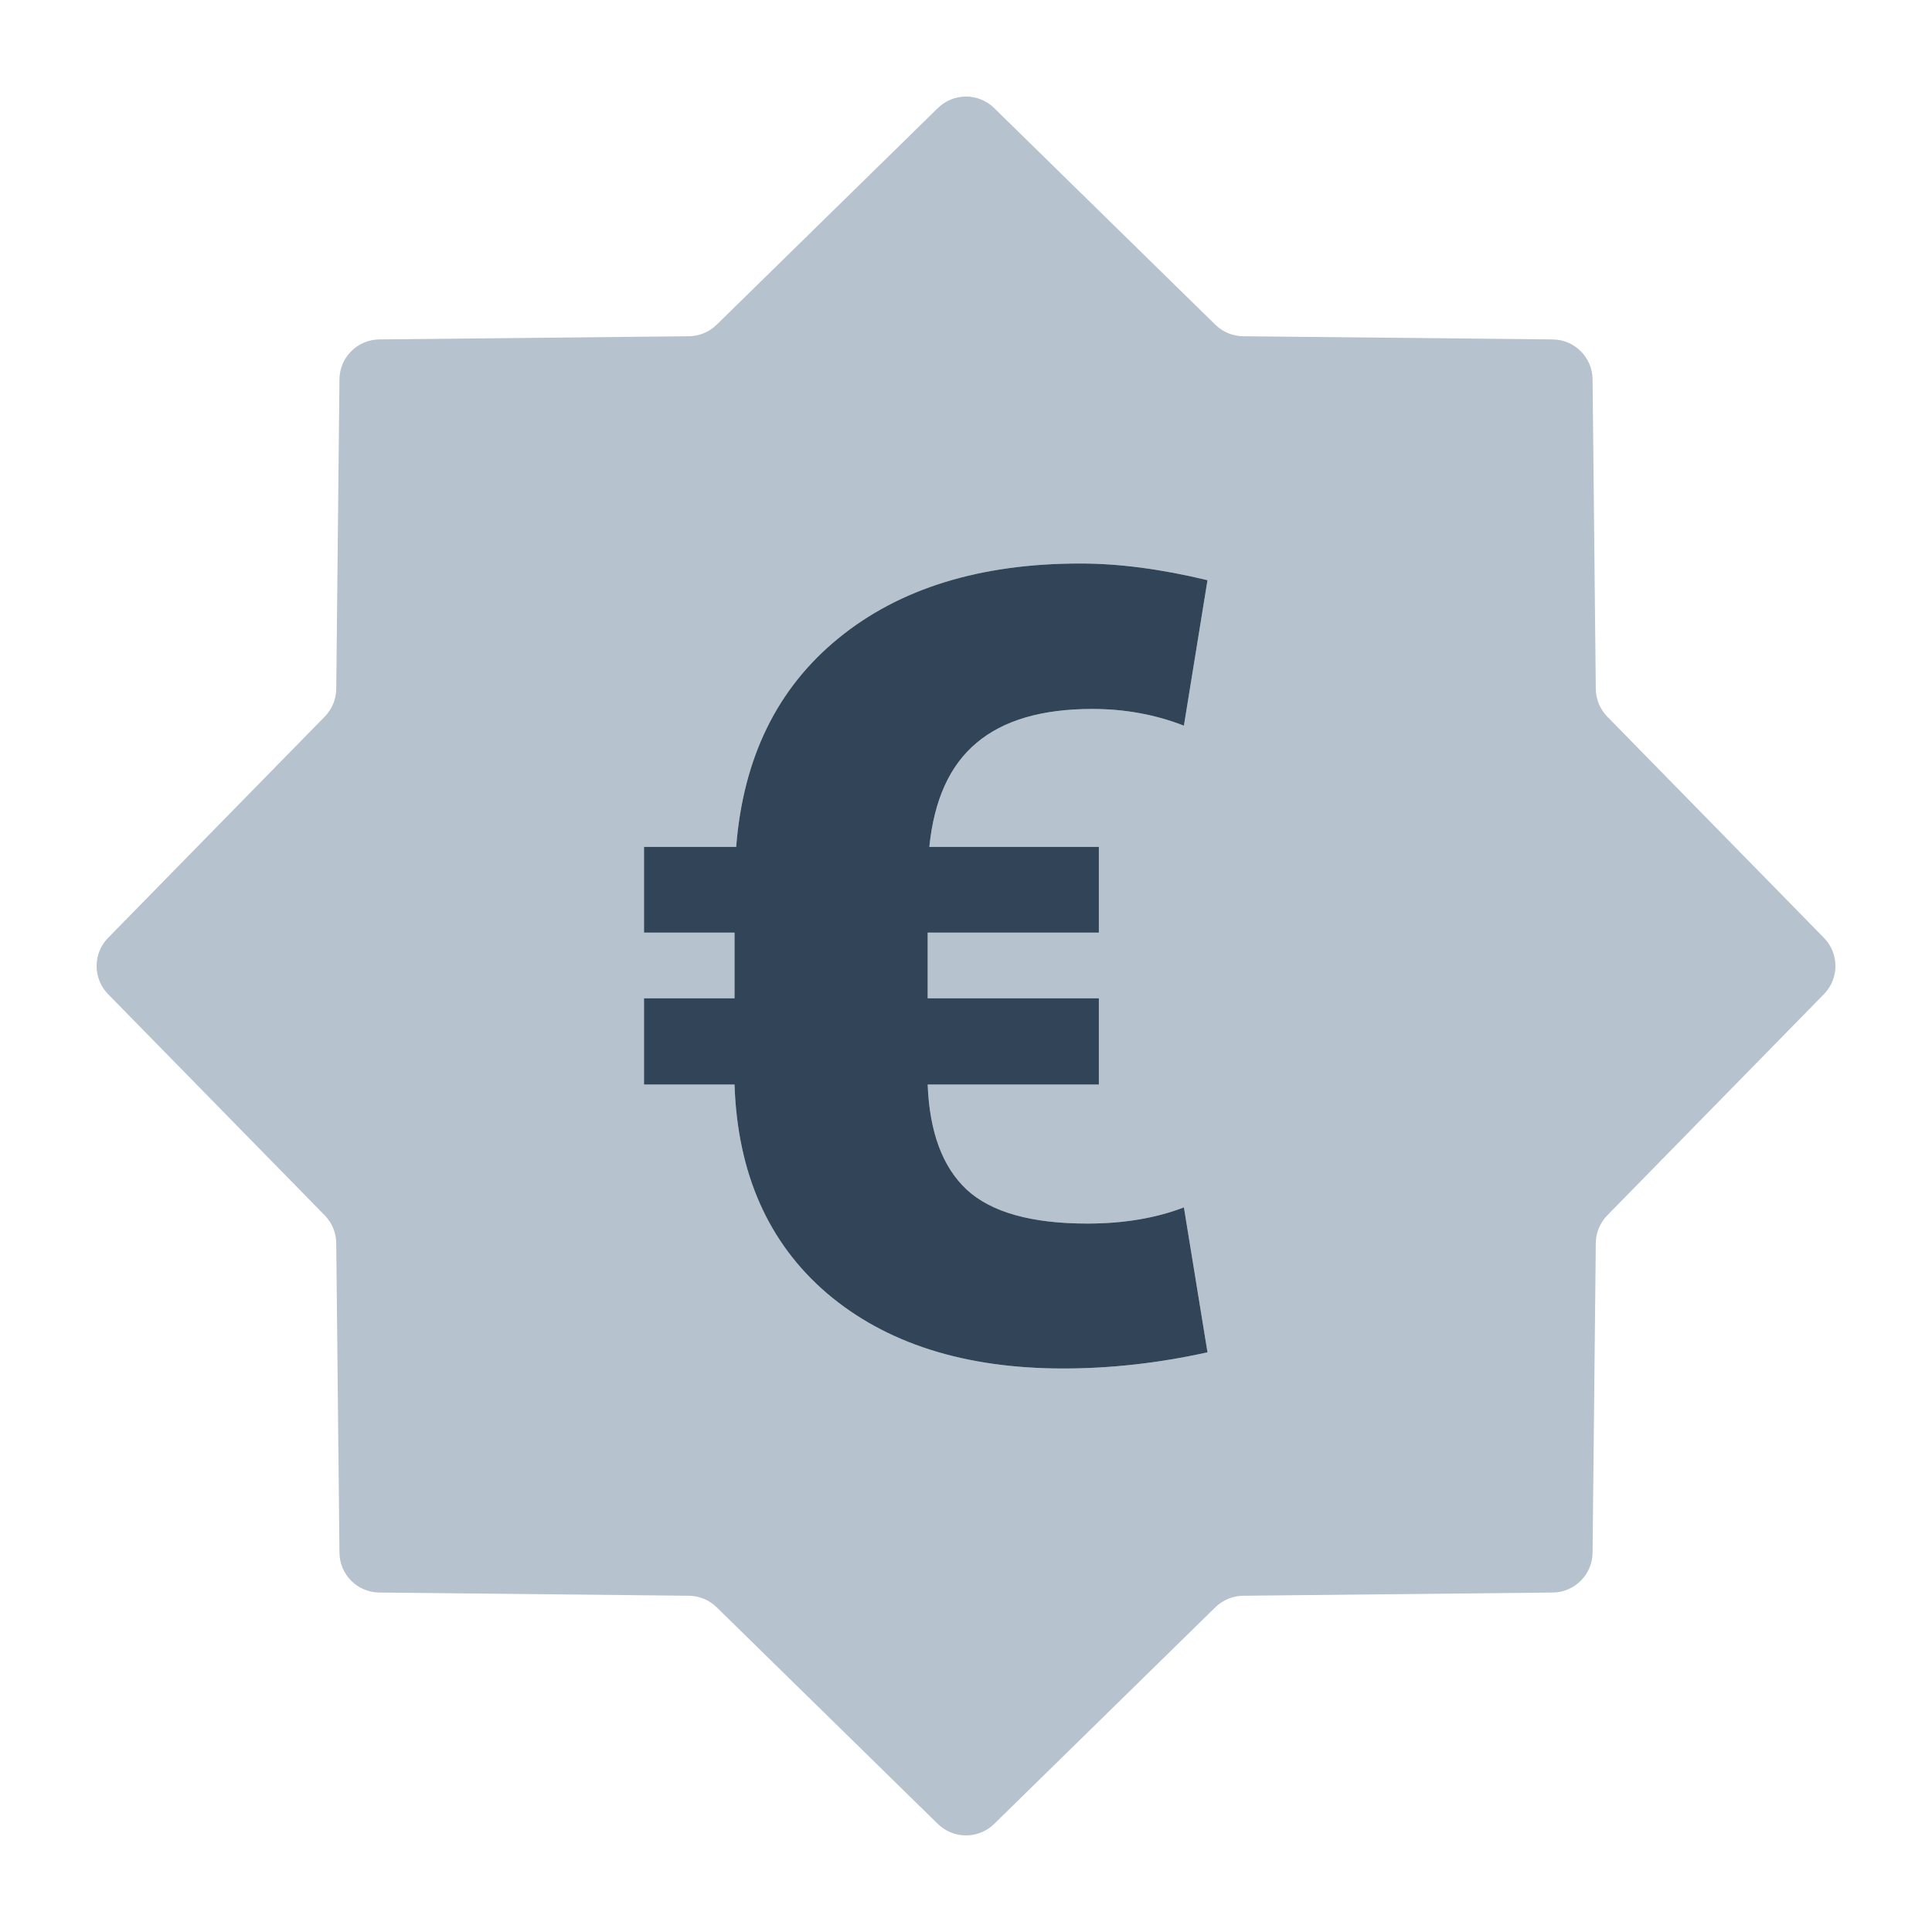 <svg width="48" height="48" viewBox="0 0 48 48" fill="none" xmlns="http://www.w3.org/2000/svg">
<path fill-rule="evenodd" clip-rule="evenodd" d="M24.7 2.685C24.311 2.304 23.689 2.304 23.3 2.685L17.805 8.068C17.62 8.249 17.373 8.351 17.115 8.354L9.423 8.433C8.879 8.439 8.439 8.879 8.434 9.423L8.354 17.115C8.351 17.373 8.249 17.62 8.068 17.805L2.686 23.3C2.305 23.689 2.305 24.311 2.686 24.7L8.068 30.195C8.249 30.38 8.351 30.627 8.354 30.885L8.434 38.577C8.439 39.121 8.879 39.561 9.423 39.566L17.115 39.646C17.373 39.649 17.62 39.751 17.805 39.932L23.3 45.315C23.689 45.695 24.311 45.695 24.7 45.315L30.195 39.932C30.38 39.751 30.627 39.649 30.885 39.646L38.577 39.566C39.121 39.561 39.561 39.121 39.567 38.577L39.647 30.885C39.649 30.627 39.752 30.38 39.932 30.195L45.315 24.7C45.696 24.311 45.696 23.689 45.315 23.3L39.932 17.805C39.752 17.62 39.649 17.373 39.647 17.115L39.567 9.423C39.561 8.879 39.121 8.439 38.577 8.433L30.885 8.354C30.627 8.351 30.38 8.249 30.195 8.068L24.7 2.685ZM23.048 26.945H27.301V24.803H23.048V23.17H27.301V21.041H23.089C23.207 19.872 23.598 19.011 24.261 18.458C24.924 17.896 25.883 17.614 27.137 17.614C27.946 17.614 28.705 17.753 29.414 18.029L30 14.415C28.855 14.138 27.801 14 26.837 14C24.347 14 22.343 14.62 20.826 15.861C19.308 17.101 18.463 18.828 18.29 21.041H16V23.17H18.249V24.803H16V26.945H18.249C18.322 29.149 19.085 30.876 20.54 32.126C22.003 33.375 23.961 34 26.415 34C27.596 34 28.791 33.866 30 33.598L29.414 29.997C28.714 30.265 27.914 30.399 27.015 30.399C25.624 30.399 24.625 30.118 24.016 29.555C23.416 28.993 23.093 28.123 23.048 26.945Z" fill="#B6C2CD"/>
<path d="M27.301 26.945H23.048C23.093 28.123 23.416 28.993 24.016 29.555C24.625 30.118 25.624 30.399 27.015 30.399C27.914 30.399 28.714 30.265 29.414 29.997L30 33.598C28.791 33.866 27.596 34 26.415 34C23.961 34 22.003 33.375 20.539 32.126C19.085 30.876 18.322 29.149 18.249 26.945H16V24.803H18.249V23.17H16V21.041H18.29C18.463 18.828 19.308 17.101 20.826 15.861C22.343 14.62 24.347 14 26.837 14C27.801 14 28.855 14.138 30 14.415L29.414 18.029C28.705 17.753 27.946 17.614 27.137 17.614C25.883 17.614 24.924 17.896 24.261 18.458C23.598 19.011 23.207 19.872 23.089 21.041H27.301V23.17H23.048V24.803H27.301V26.945Z" fill="#324558"/>
</svg>
